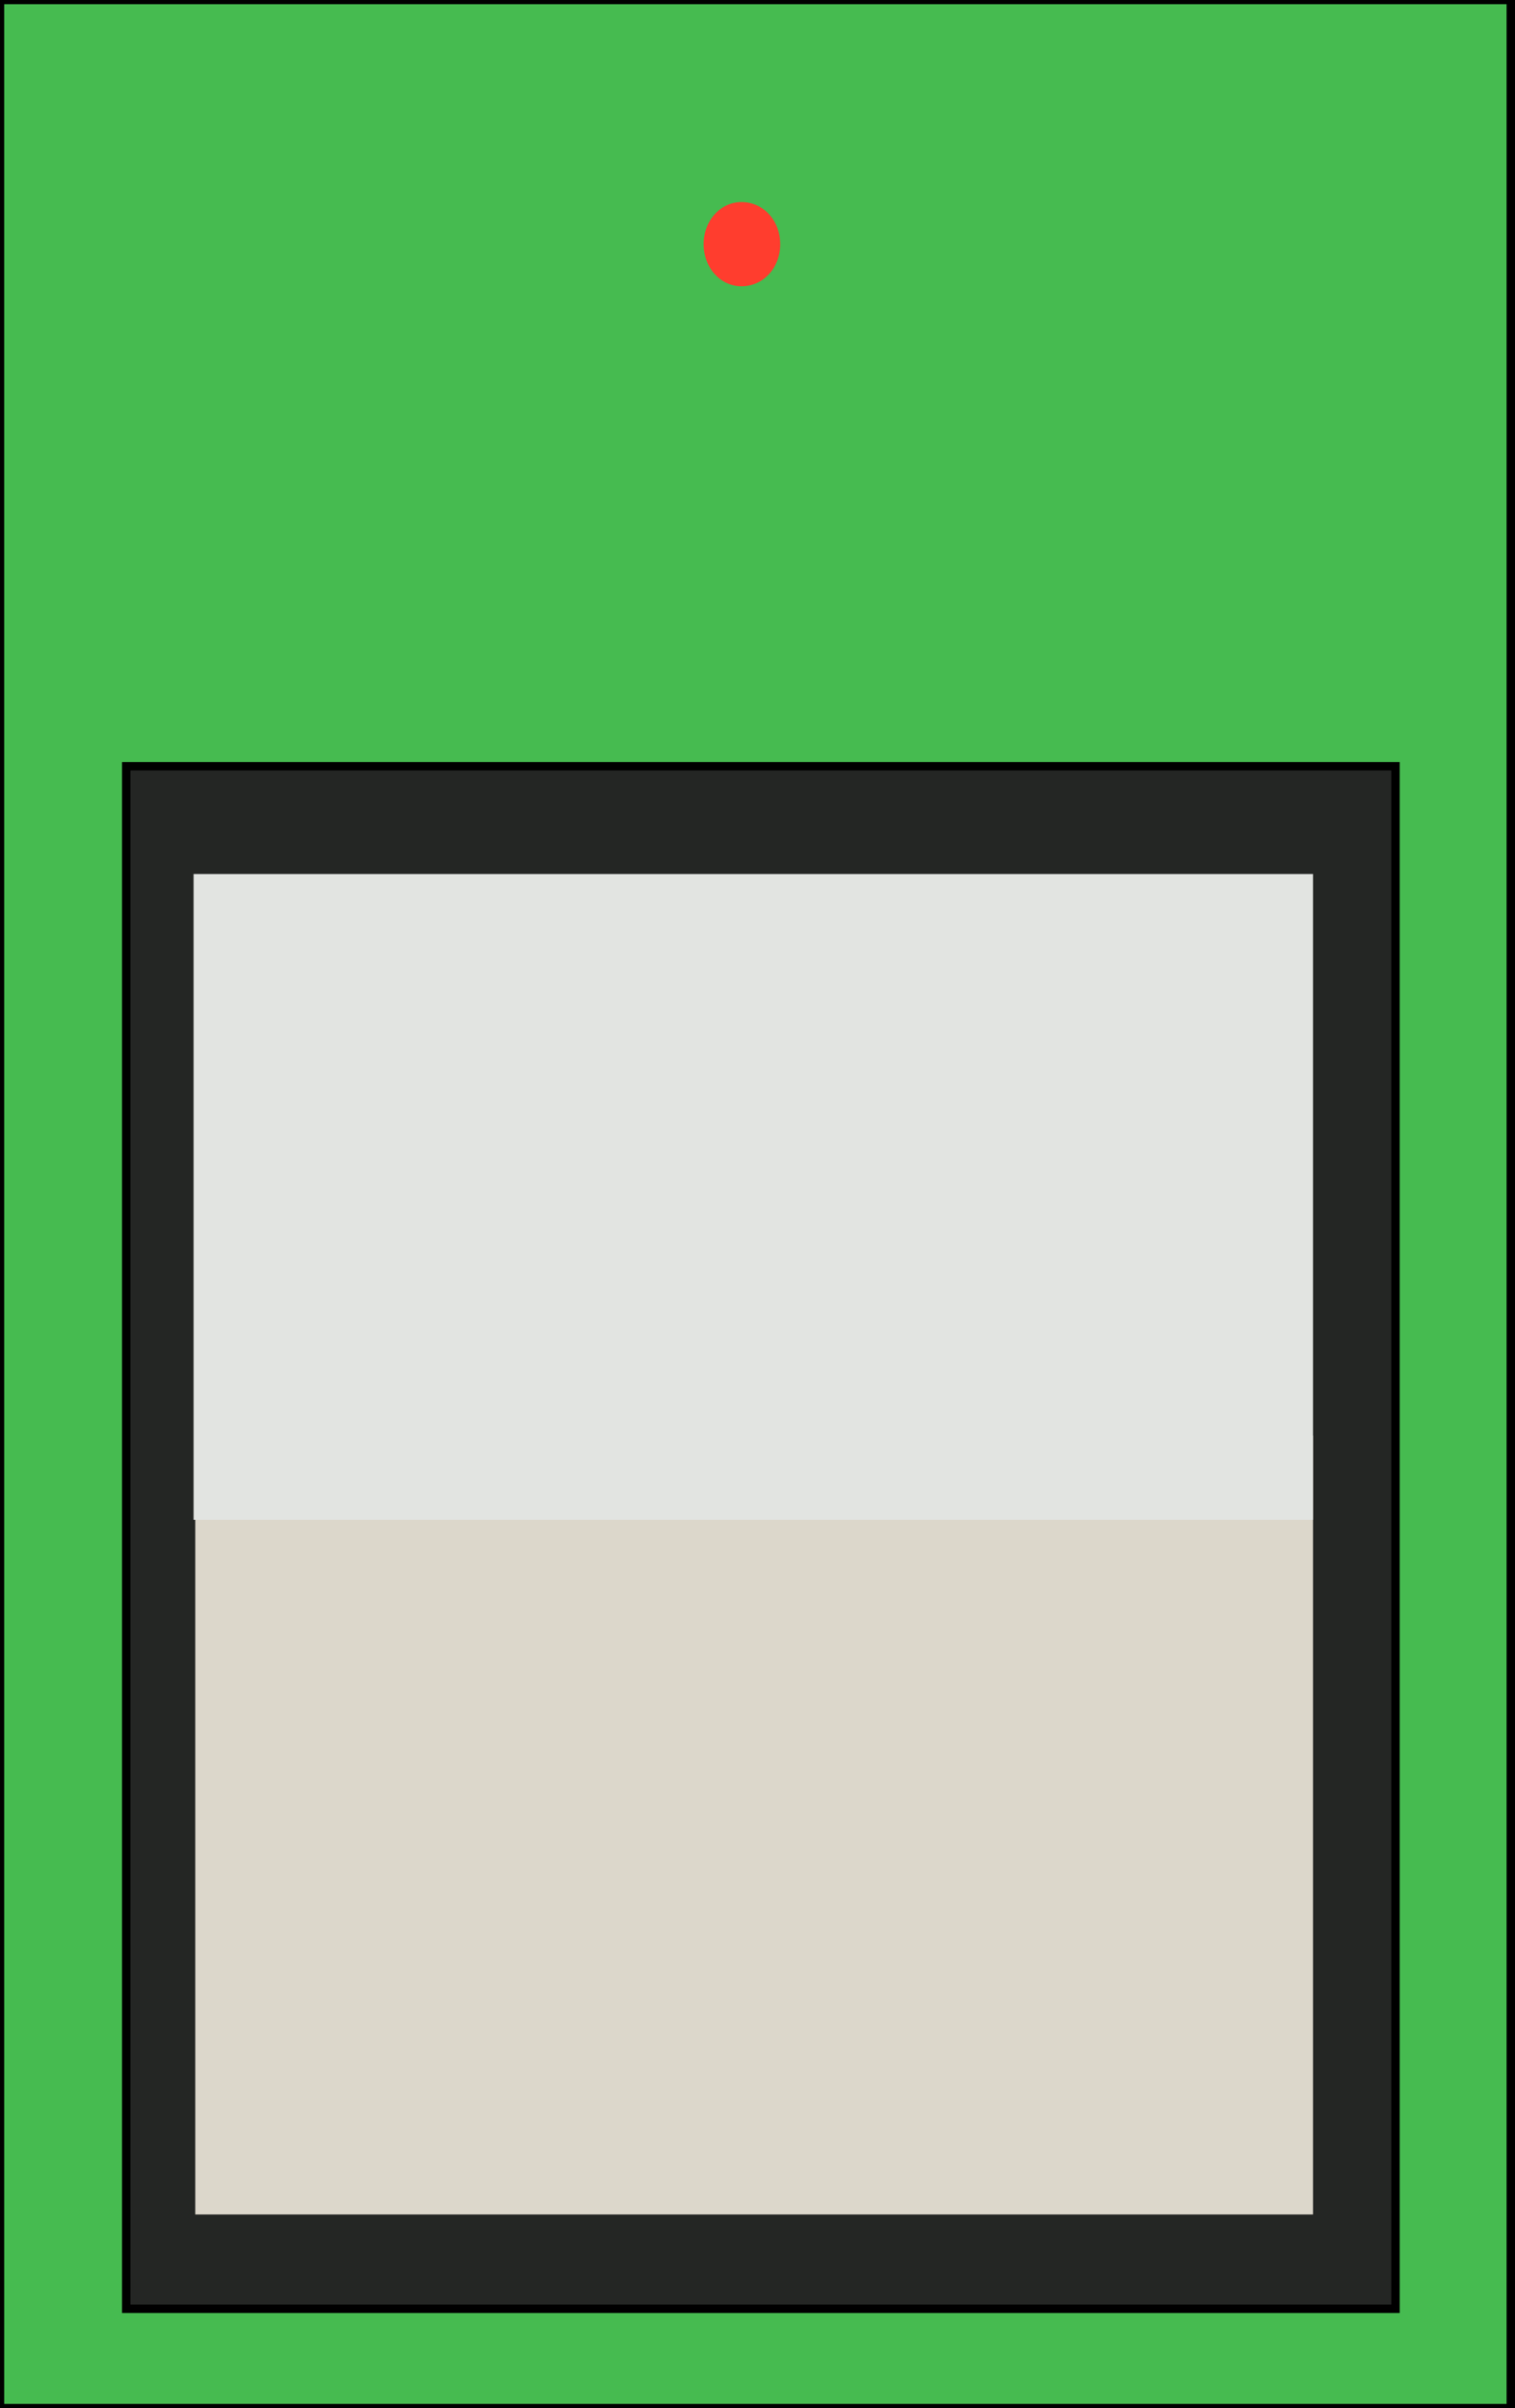 <svg version="1.2" xmlns="http://www.w3.org/2000/svg" viewBox="0 0 180 286" width="180" height="286">
	<title>Tube</title>
	<style>
		.s0 { fill: #46bb50;stroke: #000000;stroke-miterlimit:10 } 
		.s1 { fill: #242624;stroke: #000000;stroke-miterlimit:10 } 
		.s2 { fill: #dcd7cb } 
		.s3 { fill: #e2e4e1 } 
		.s4 { fill: #ff3d2e } 
	</style>
	<g id="Layer 1">
		<path id="Облик 1 copy" fill-rule="evenodd" class="s0" d="m179.5 0v286h-179.5v-286z"/>
		<path id="Облик 1 copy 2" fill-rule="evenodd" class="s1" d="m165.8 91v183.2h-150.8v-183.2z"/>
		<path id="Облик 2 copy" fill-rule="evenodd" class="s2" d="m156 170.5v92.5h-132.8v-92.5z"/>
		<path id="Облик 2 copy 2" fill-rule="evenodd" class="s3" d="m156 103.8v76.7h-133v-76.7z"/>
		<path id="Облик 3 copy" fill-rule="evenodd" class="s4" d="m88.1 34c-2.5 0-4.5-2.2-4.5-5 0-2.8 2-5 4.5-5 2.6 0 4.6 2.2 4.6 5 0 2.8-2 5-4.6 5z"/>
	</g>
</svg>